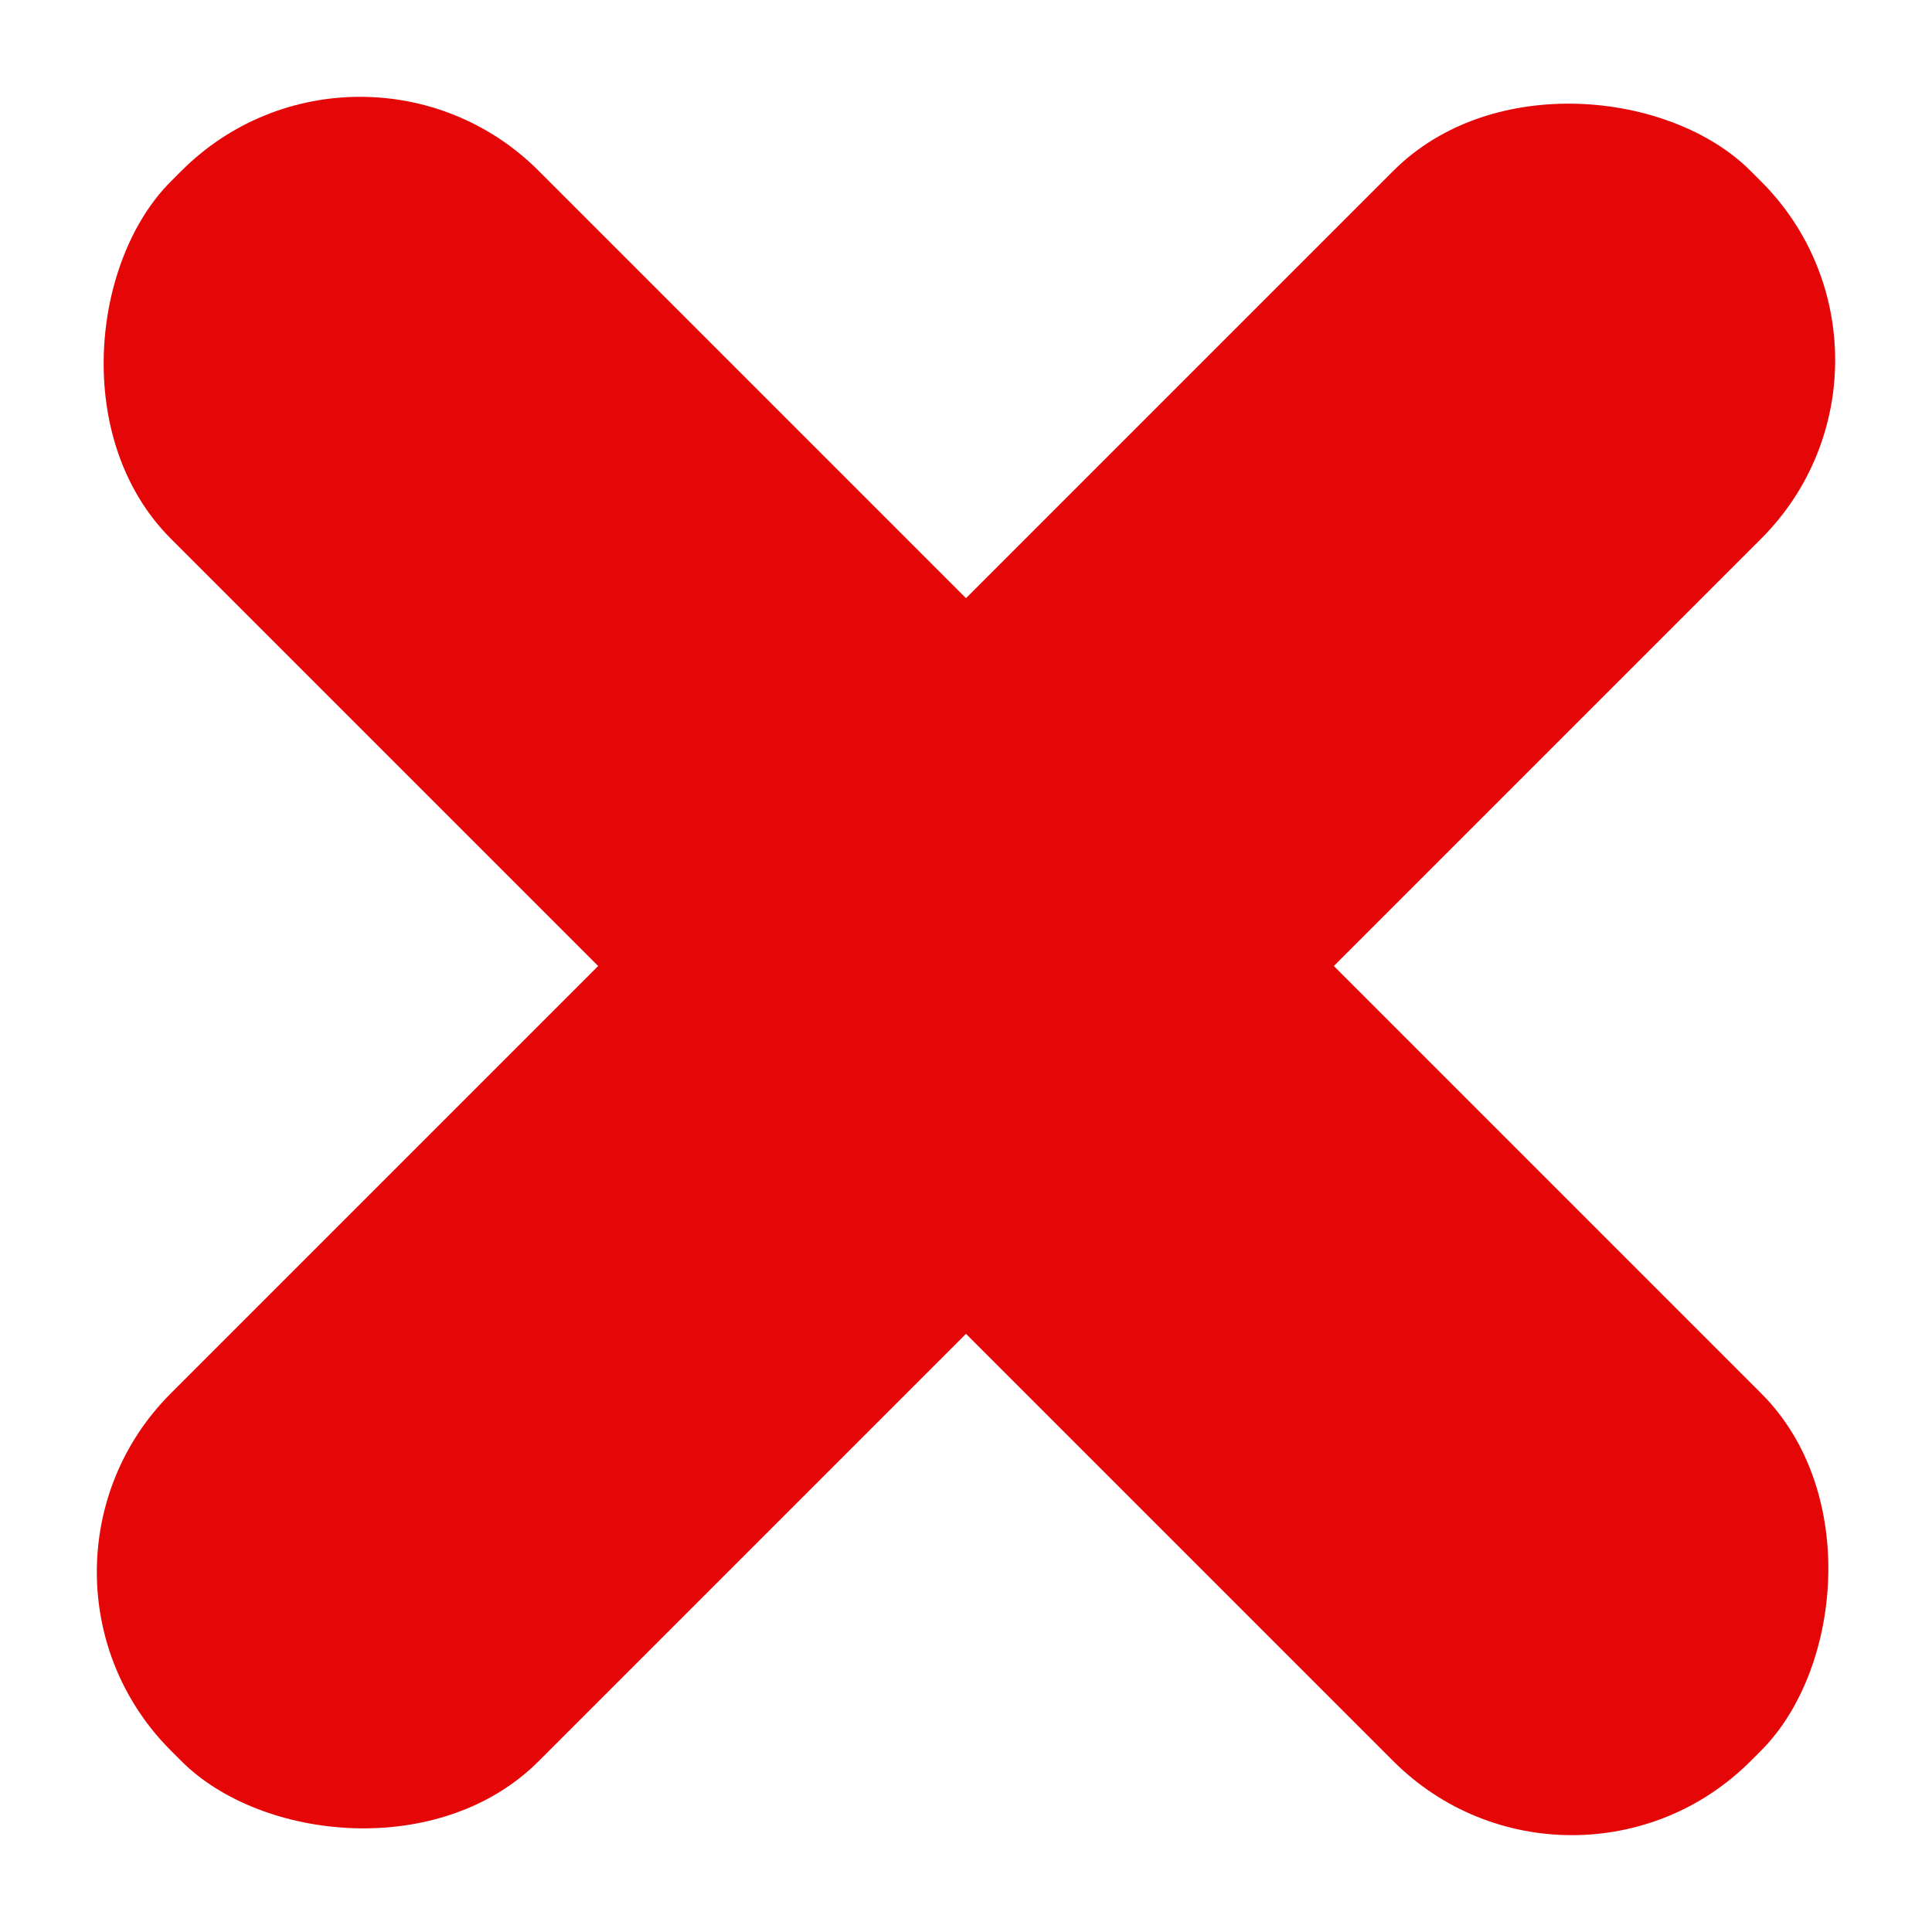 <?xml version="1.0" encoding="UTF-8" standalone="no"?>
<svg
   xmlns:dc="http://purl.org/dc/elements/1.1/"
   xmlns:cc="http://creativecommons.org/ns#"
   xmlns:rdf="http://www.w3.org/1999/02/22-rdf-syntax-ns#"
   xmlns:svg="http://www.w3.org/2000/svg"
   xmlns="http://www.w3.org/2000/svg"
   xmlns:sodipodi="http://sodipodi.sourceforge.net/DTD/sodipodi-0.dtd"
   xmlns:inkscape="http://www.inkscape.org/namespaces/inkscape"
   width="100mm"
   height="100mm"
   viewBox="0 0 100 100"
   version="1.1"
   id="svg885"
   inkscape:version="1.0 (4035a4fb49, 2020-05-01)"
   sodipodi:docname="small_delete_cross_active.svg">
  <defs
     id="defs879" />
  <sodipodi:namedview
     id="base"
     pagecolor="#ffffff"
     bordercolor="#666666"
     borderopacity="1.0"
     inkscape:pageopacity="0.0"
     inkscape:pageshadow="2"
     inkscape:zoom="1.45"
     inkscape:cx="0.043442846"
     inkscape:cy="185.43529"
     inkscape:document-units="mm"
     inkscape:current-layer="layer1"
     showgrid="false"
     inkscape:window-width="1920"
     inkscape:window-height="1024"
     inkscape:window-x="0"
     inkscape:window-y="28"
     inkscape:window-maximized="1"
     inkscape:document-rotation="0" />
  <g
     inkscape:label="Ebene 1"
     inkscape:groupmode="layer"
     id="layer1"
     transform="translate(0,-197)">
    <rect
       style="fill:#e50707;fill-opacity:1;stroke:none;stroke-width:3.763;stroke-linejoin:round;stroke-miterlimit:4;stroke-dasharray:none;stroke-opacity:1"
       id="rect831"
       width="115.633"
       height="26.926"
       x="152.194"
       y="125.837"
       ry="13.071"
       transform="rotate(45)" />
    <rect
       transform="rotate(135)"
       ry="13.071"
       y="-223.474"
       x="81.484"
       height="26.926"
       width="115.633"
       id="rect831-6"
       style="fill:#e50707;fill-opacity:1;stroke:none;stroke-width:3.763;stroke-linejoin:round;stroke-miterlimit:4;stroke-dasharray:none;stroke-opacity:1" />
  </g>
</svg>
